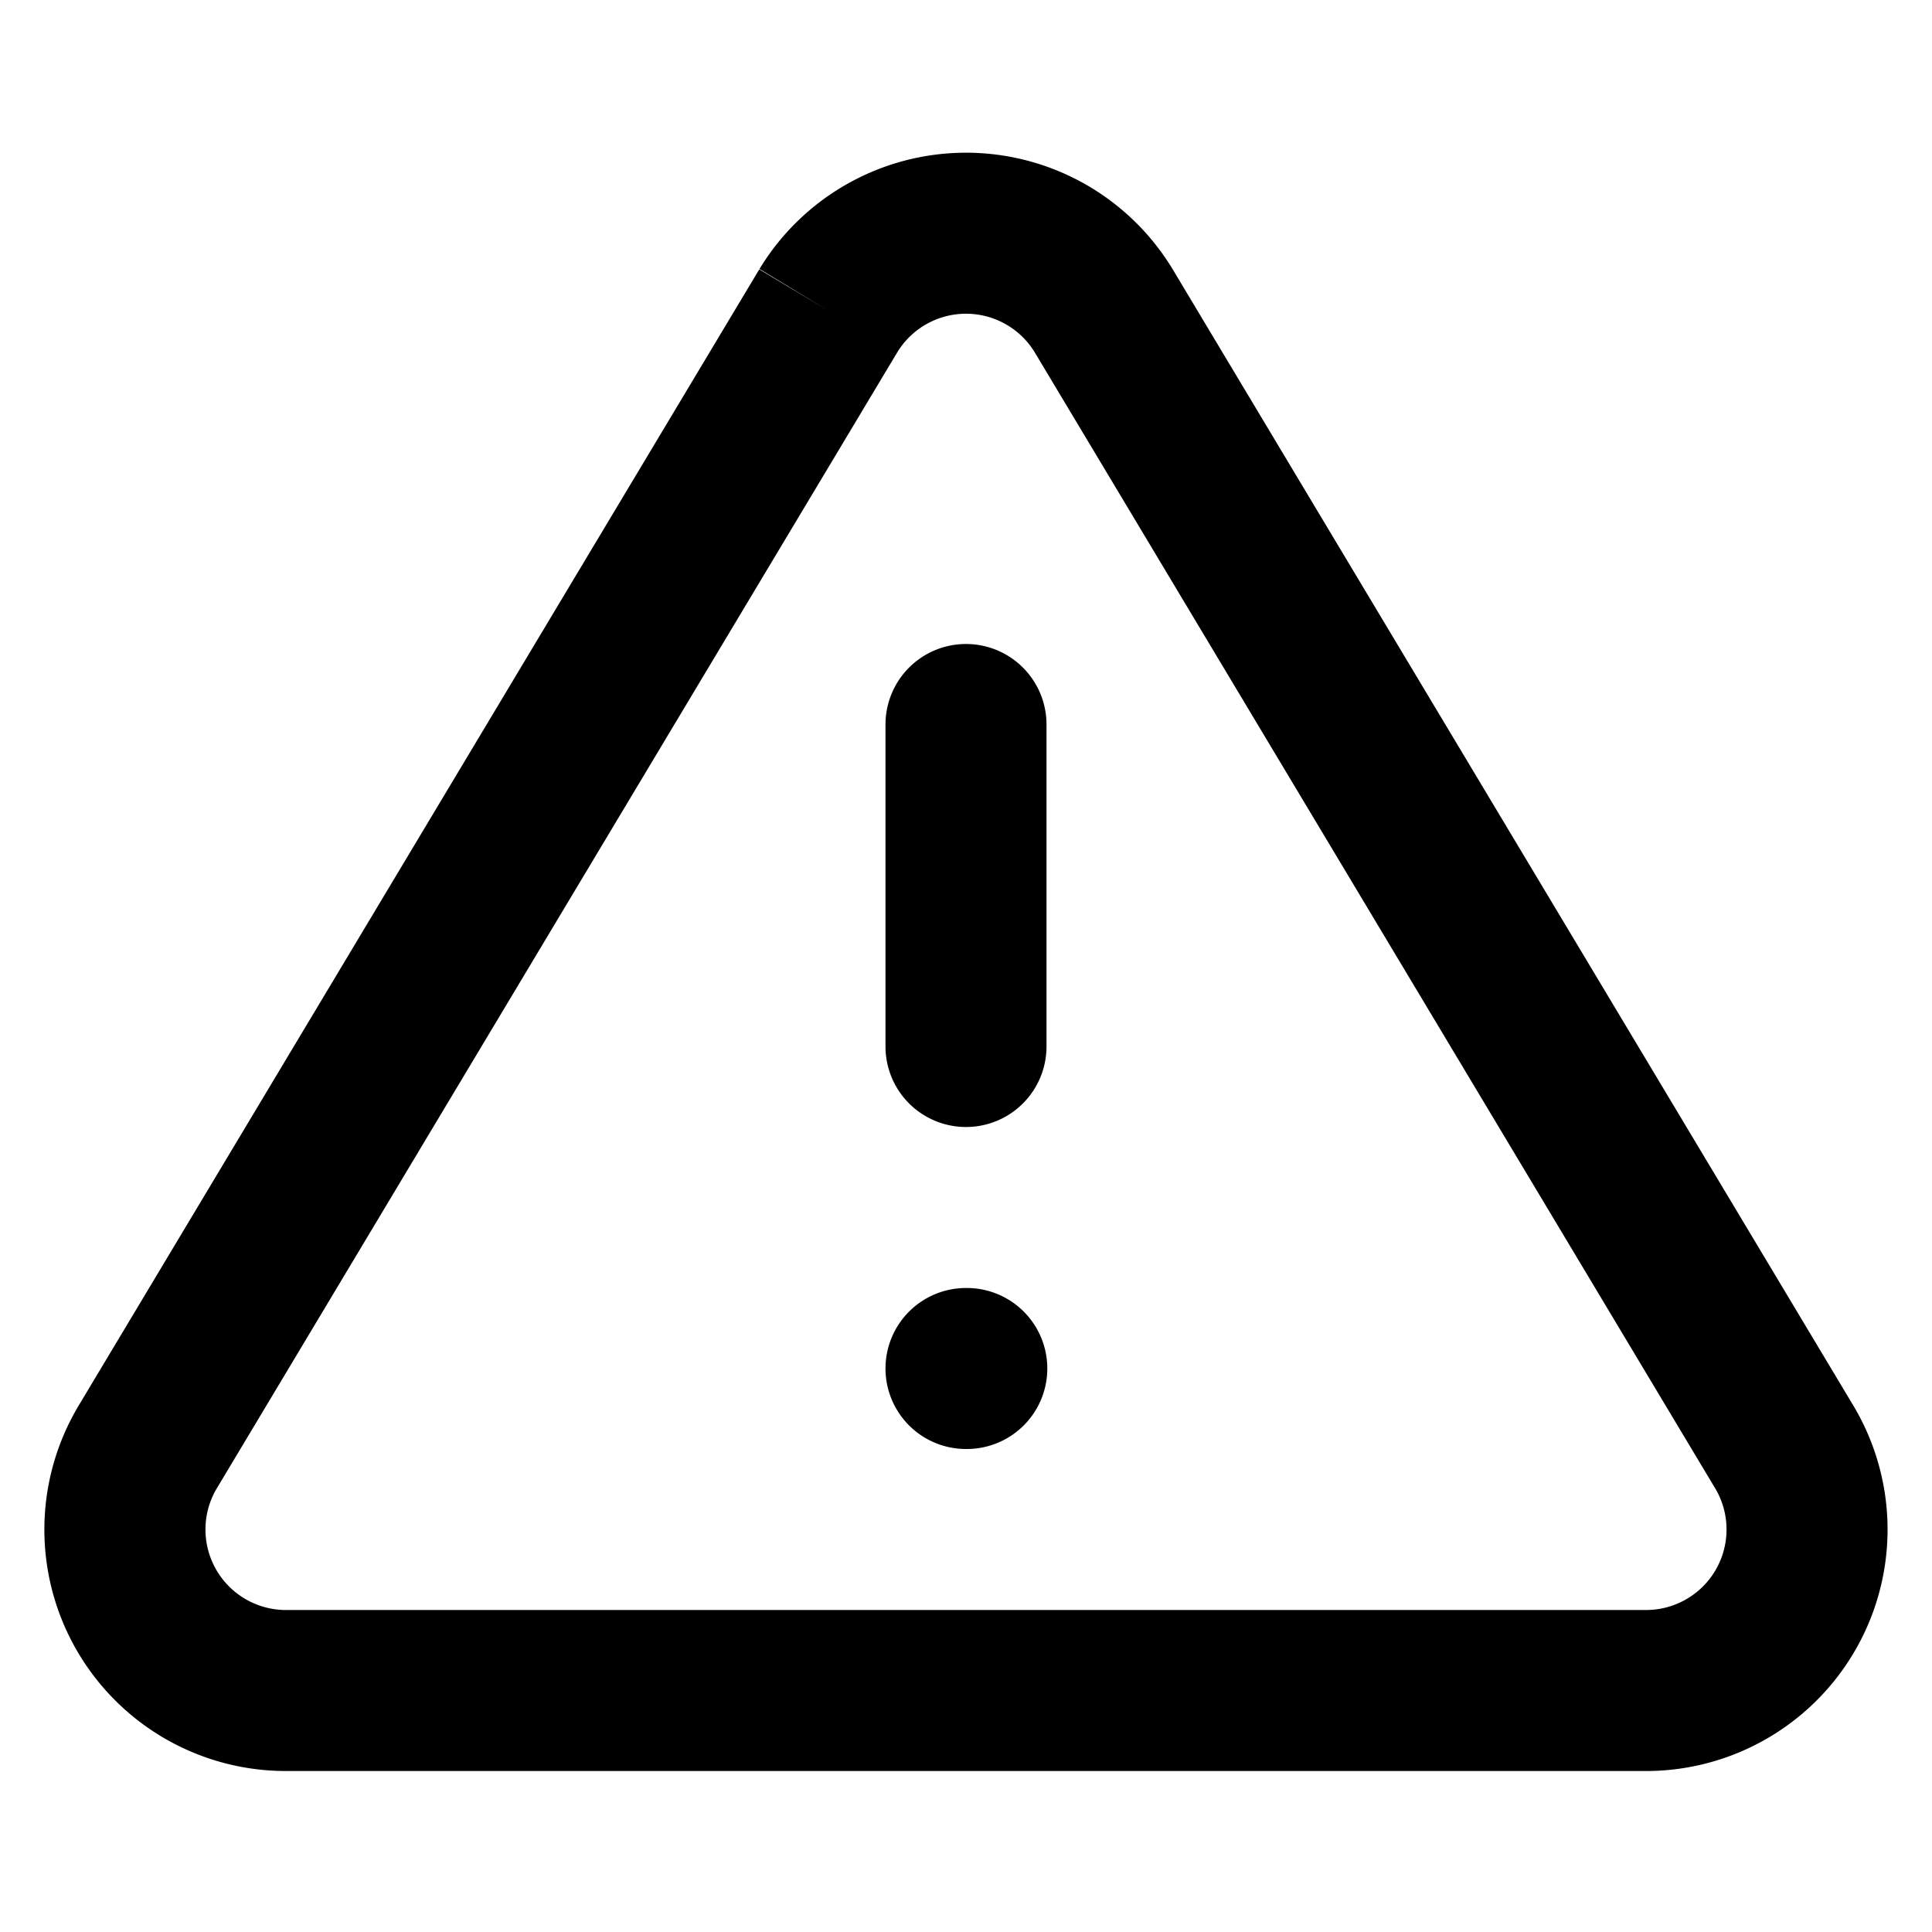 <svg viewBox="0 0 24 24" xmlns="http://www.w3.org/2000/svg"><g fill-rule="evenodd" clip-rule="evenodd" ><path d="M10.528 2.283a3 3 0 014.037 1.058l.003.005 8.47 14.14.008.014a3 3 0 01-2.565 4.5H3.519a2.999 2.999 0 01-2.565-4.5l.008-.014 8.47-14.14.858.514-.855-.519a3 3 0 011.093-1.058zm.618 2.094L2.683 18.506A1 1 0 003.536 20h16.928a1 1 0 00.853-1.494L12.855 4.379l-.001-.002a1 1 0 00-1.708 0z"/><path d="M11 17a1 1 0 011-1h.01a1 1 0 110 2H12a1 1 0 01-1-1zM12 8a1 1 0 011 1v4a1 1 0 11-2 0V9a1 1 0 011-1z"/></g></svg>